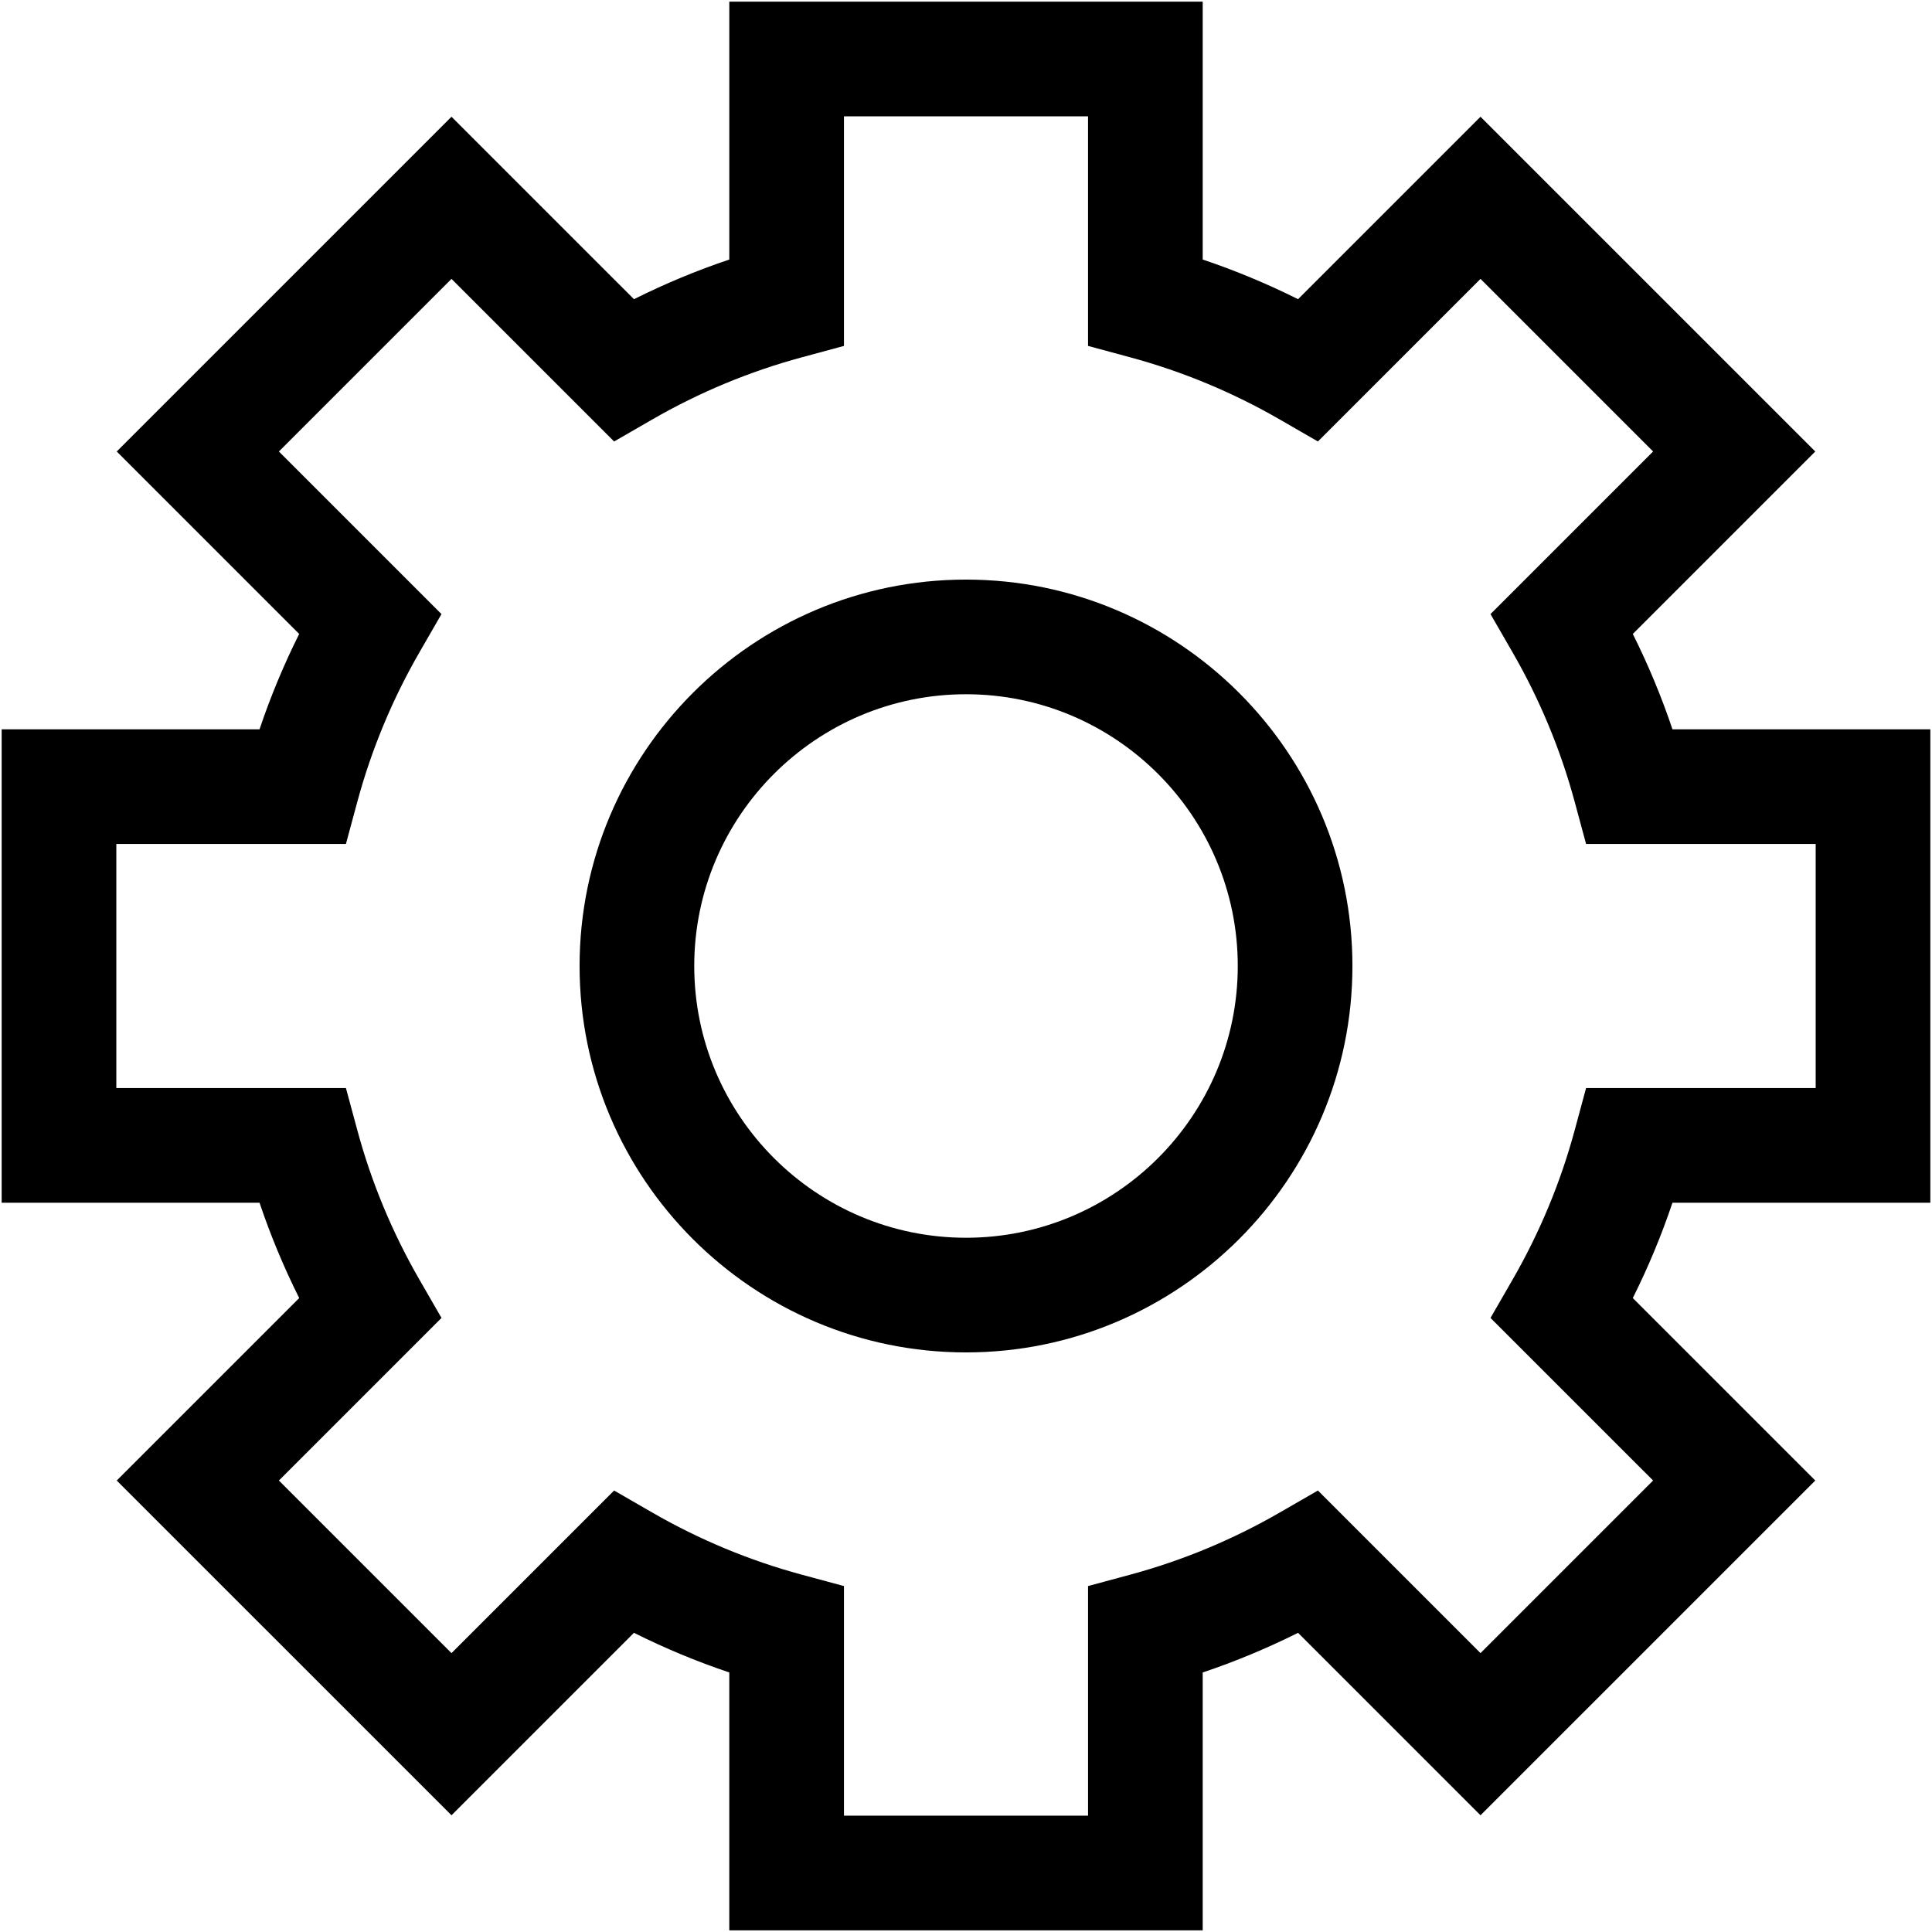 <svg version="1.1" id="Settings_alt_2" xmlns="http://www.w3.org/2000/svg" x="0px"
	 y="0px" width="337px" height="337px" viewBox="0 0 337 337" enable-background="new 0 0 337 337" xml:space="preserve">
<g>
	<path d="M209.788,336.709h-82.576v-44.98c-5.686-1.911-11.244-4.223-16.63-6.917L78.755,316.64l-58.393-58.391l31.828-31.826
		c-2.694-5.387-5.007-10.946-6.92-16.633H0.29v-82.577h44.98c1.912-5.689,4.225-11.249,6.917-16.633L20.363,78.753l58.392-58.391
		l31.827,31.825c5.383-2.692,10.941-5.004,16.63-6.917V0.291h82.576v44.98c5.689,1.913,11.248,4.225,16.632,6.917l31.825-31.825
		l58.393,58.391l-31.827,31.826c2.693,5.385,5.007,10.945,6.919,16.633h44.98v82.577h-44.981
		c-1.912,5.685-4.225,11.244-6.919,16.633l31.828,31.826l-58.393,58.391l-31.825-31.827c-5.387,2.694-10.946,5.006-16.632,6.917
		V336.709z M147.212,316.709h42.576v-40.051l7.392-1.997c9.076-2.452,17.844-6.098,26.06-10.837l6.644-3.832l28.362,28.363
		l30.107-30.107l-28.363-28.361l3.831-6.644c4.74-8.222,8.389-16.991,10.842-26.064l1.998-7.39h40.05v-42.577h-40.05l-1.998-7.39
		c-2.456-9.083-6.104-17.851-10.84-26.061l-3.834-6.645l28.364-28.364l-30.107-30.107l-28.362,28.363l-6.645-3.833
		c-8.204-4.733-16.973-8.38-26.062-10.839l-7.389-1.999V20.291h-42.576v40.047l-7.388,1.999
		c-9.089,2.459-17.856,6.106-26.061,10.839l-6.644,3.833L78.755,48.646L48.647,78.753l28.362,28.364l-3.834,6.644
		c-4.734,8.206-8.381,16.974-10.838,26.061l-1.998,7.39H20.29v42.577h40.05l1.998,7.39c2.455,9.079,6.103,17.848,10.841,26.063
		l3.833,6.645l-28.364,28.362l30.107,30.107l28.364-28.363l6.644,3.832c8.215,4.739,16.982,8.385,26.058,10.837l7.392,1.998V316.709
		z M168.501,235.902c-37.167,0-67.404-30.238-67.404-67.405c0-37.164,30.237-67.399,67.404-67.399s67.404,30.235,67.404,67.399
		C235.905,205.665,205.668,235.902,168.501,235.902z M168.501,121.098c-26.139,0-47.404,21.263-47.404,47.399
		c0,26.139,21.266,47.405,47.404,47.405s47.404-21.266,47.404-47.405C215.905,142.361,194.64,121.098,168.501,121.098z"/>
</g>
</svg>
